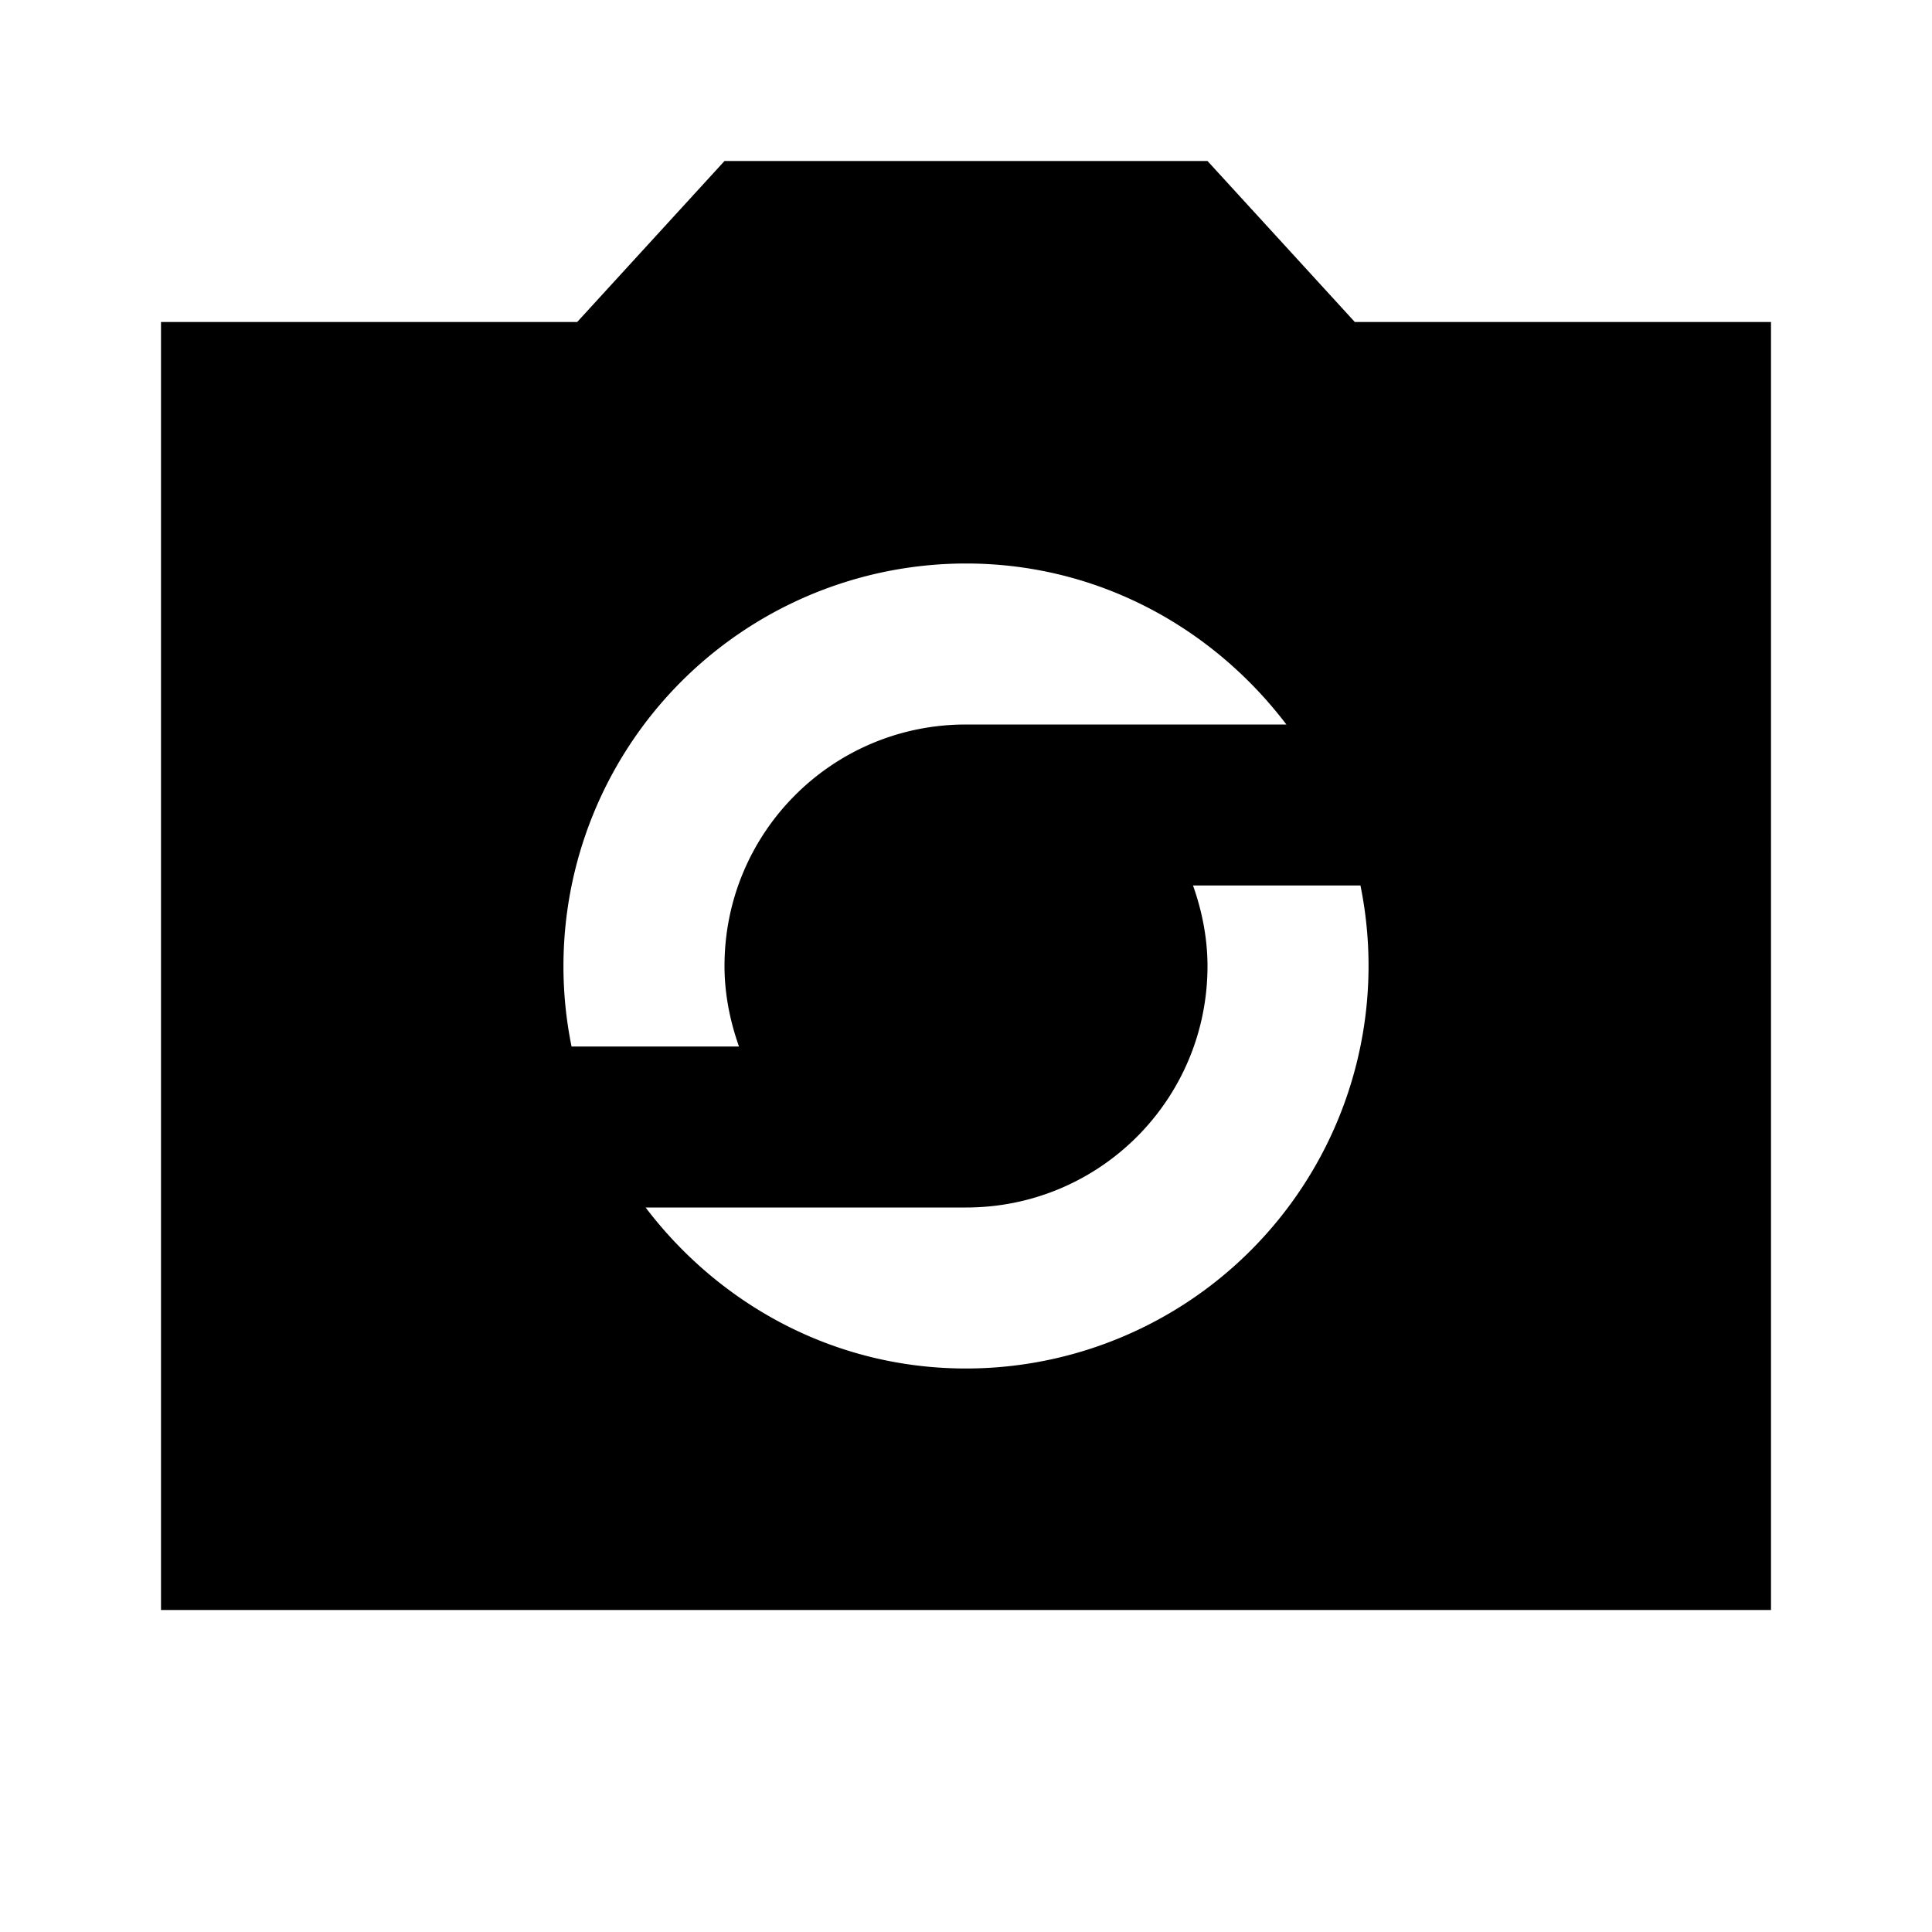 <svg xmlns="http://www.w3.org/2000/svg" width="24" height="24" viewBox="0 0 24 24">
    <path d="M22 4h-5.17L15 2H9L7.17 4H2v16h20V4zM12 7c1.63 0 3.06.79 3.98 2H12c-1.66 0-3 1.34-3 3 0 .35.07.69.18 1H7.1A5.002 5.002 0 0 1 12 7zm0 10c-1.63 0-3.06-.79-3.98-2H12c1.66 0 3-1.34 3-3 0-.35-.07-.69-.18-1h2.08a5.002 5.002 0 0 1-4.9 6z"/>
</svg>